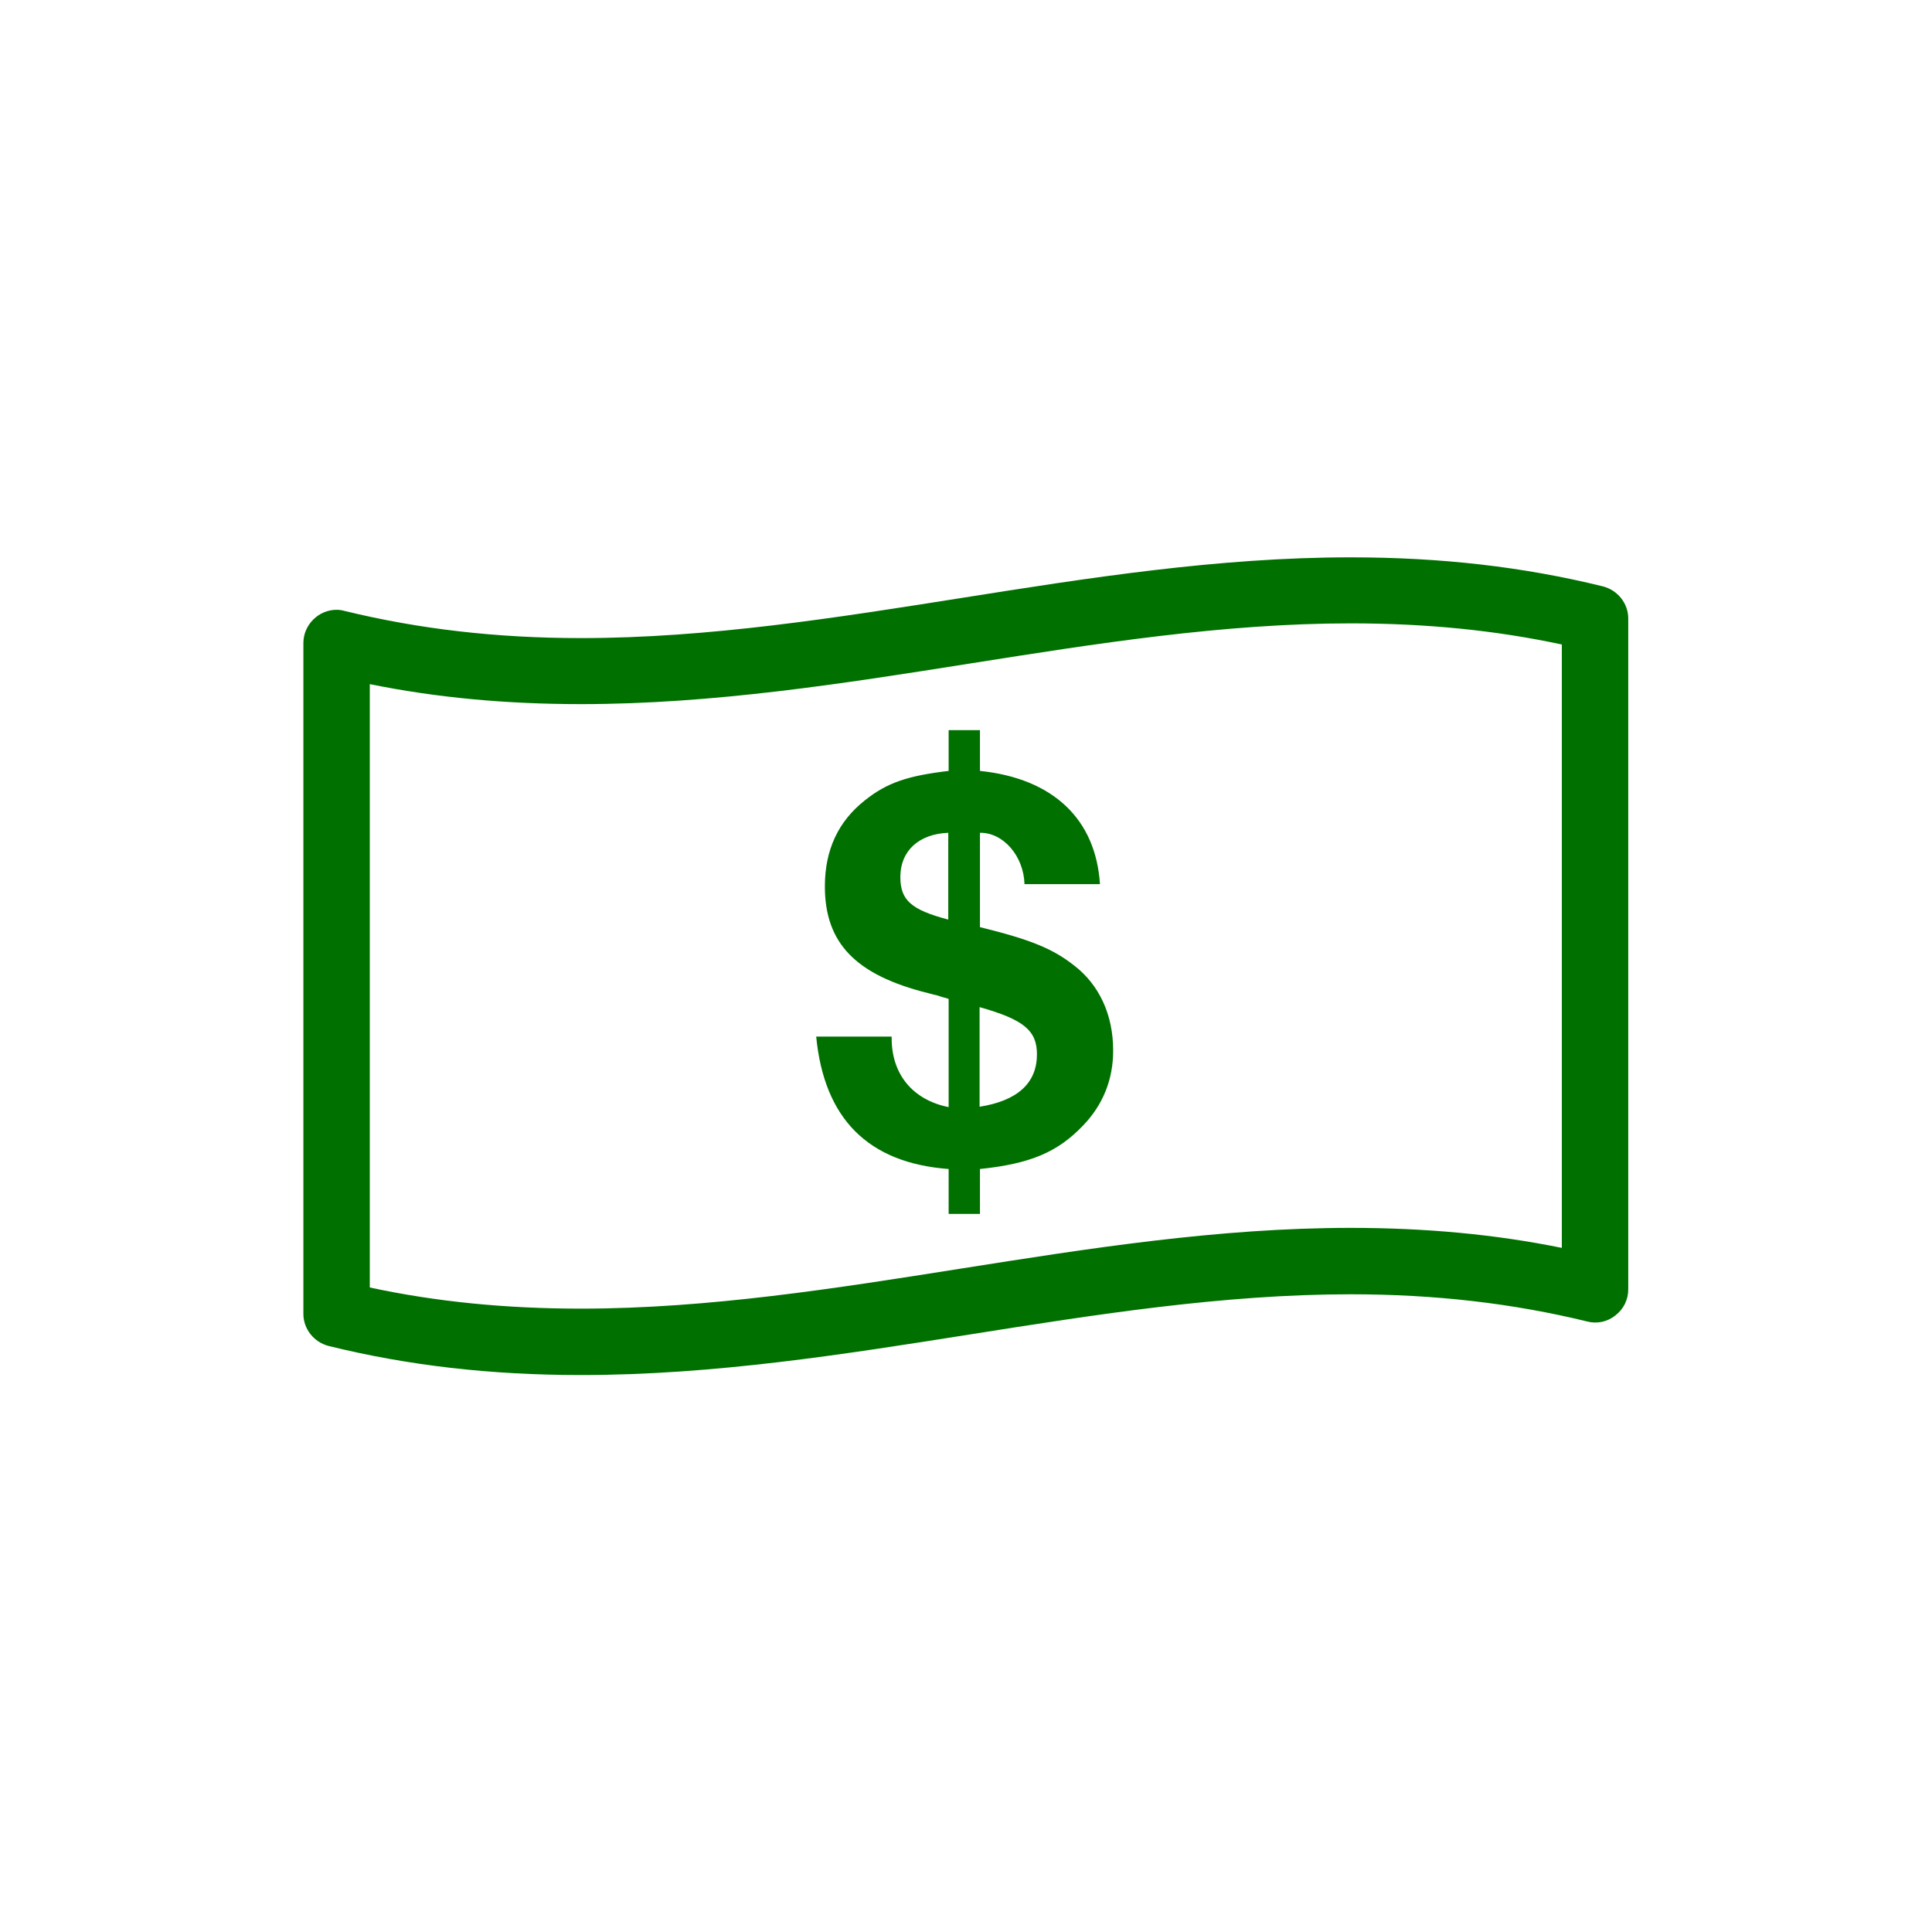 <?xml version="1.0" encoding="utf-8"?>
<!-- Generator: Adobe Illustrator 18.1.1, SVG Export Plug-In . SVG Version: 6.00 Build 0)  -->
<svg version="1.1" xmlns="http://www.w3.org/2000/svg" xmlns:xlink="http://www.w3.org/1999/xlink" x="0px" y="0px"
	 viewBox="0 0 512 512" enable-background="new 0 0 512 512" xml:space="preserve">
	<g>
		<path fill="#007000" d="M251.3,264.7c-0.5-0.2-0.6-0.2-0.9-0.3c-0.2,0-0.8-0.2-2-0.6
			c-0.5-0.1-1.4-0.3-2.4-0.6c-19.3-4.8-27.4-13.3-27.4-28.3c0-9.6,3.5-17.2,10.6-22.8
			c5.9-4.7,11.3-6.5,22.2-7.8v-10.8h8.3v10.8c19.4,2,30.7,12.8,31.8,30h-20c-0.2-7.4-5.6-13.7-11.8-13.6v25
			c13.4,3.3,19.3,5.7,25,10.2c6.6,5.1,10.3,13,10.3,22.5c0,7.7-2.7,14.4-8,19.9c-6.8,7.1-14,10.1-27.3,11.5
			v11.9h-8.3v-11.9c-21.4-1.6-33-13.4-35.1-35.1h20v0.5c0,9.5,5.6,16.3,15.1,18.2V264.7z M251.3,220.7
			c-7.8,0.3-12.7,4.8-12.7,11.7c0,6.2,2.9,8.7,12.7,11.3V220.7z M259.6,293.3c10.1-1.6,15.2-6.3,15.2-13.9
			c0-6.3-3.5-9.2-15.2-12.5V293.3z"/>
		<path fill="#007000" d="M154,364.4c-23.9,0-45.8-2.5-66.9-7.7c-3.9-1-6.7-4.5-6.7-8.5V170.4
			c0-4.8,4-8.8,8.8-8.8c0.7,0,1.4,0.1,2.1,0.3c19.7,4.8,40.2,7.2,62.7,7.2c33.7,0,67.7-5.4,100.6-10.6
			c33.5-5.3,68.2-10.8,103.3-10.8c23.9,0,45.8,2.5,66.9,7.7c3.9,1,6.7,4.5,6.7,8.5v177.8c0,2.7-1.2,5.2-3.4,6.9
			c-2.1,1.7-4.9,2.3-7.5,1.6c-19.7-4.8-40.2-7.2-62.7-7.2c-33.7,0-67.7,5.4-100.6,10.6
			C223.8,358.9,189.2,364.4,154,364.4L154,364.4z M98,341.2c17.7,3.8,36.1,5.6,56,5.6h0
			c33.7,0,67.7-5.4,100.6-10.6c33.6-5.3,68.2-10.8,103.3-10.8c19.8,0,38.3,1.7,56,5.3V170.8
			c-17.7-3.8-36.1-5.6-56-5.6c-33.7,0-67.7,5.4-100.6,10.6c-33.5,5.3-68.2,10.8-103.3,10.8
			c-19.8,0-38.3-1.7-56-5.3V341.2z"/>
	</g>
</svg>
